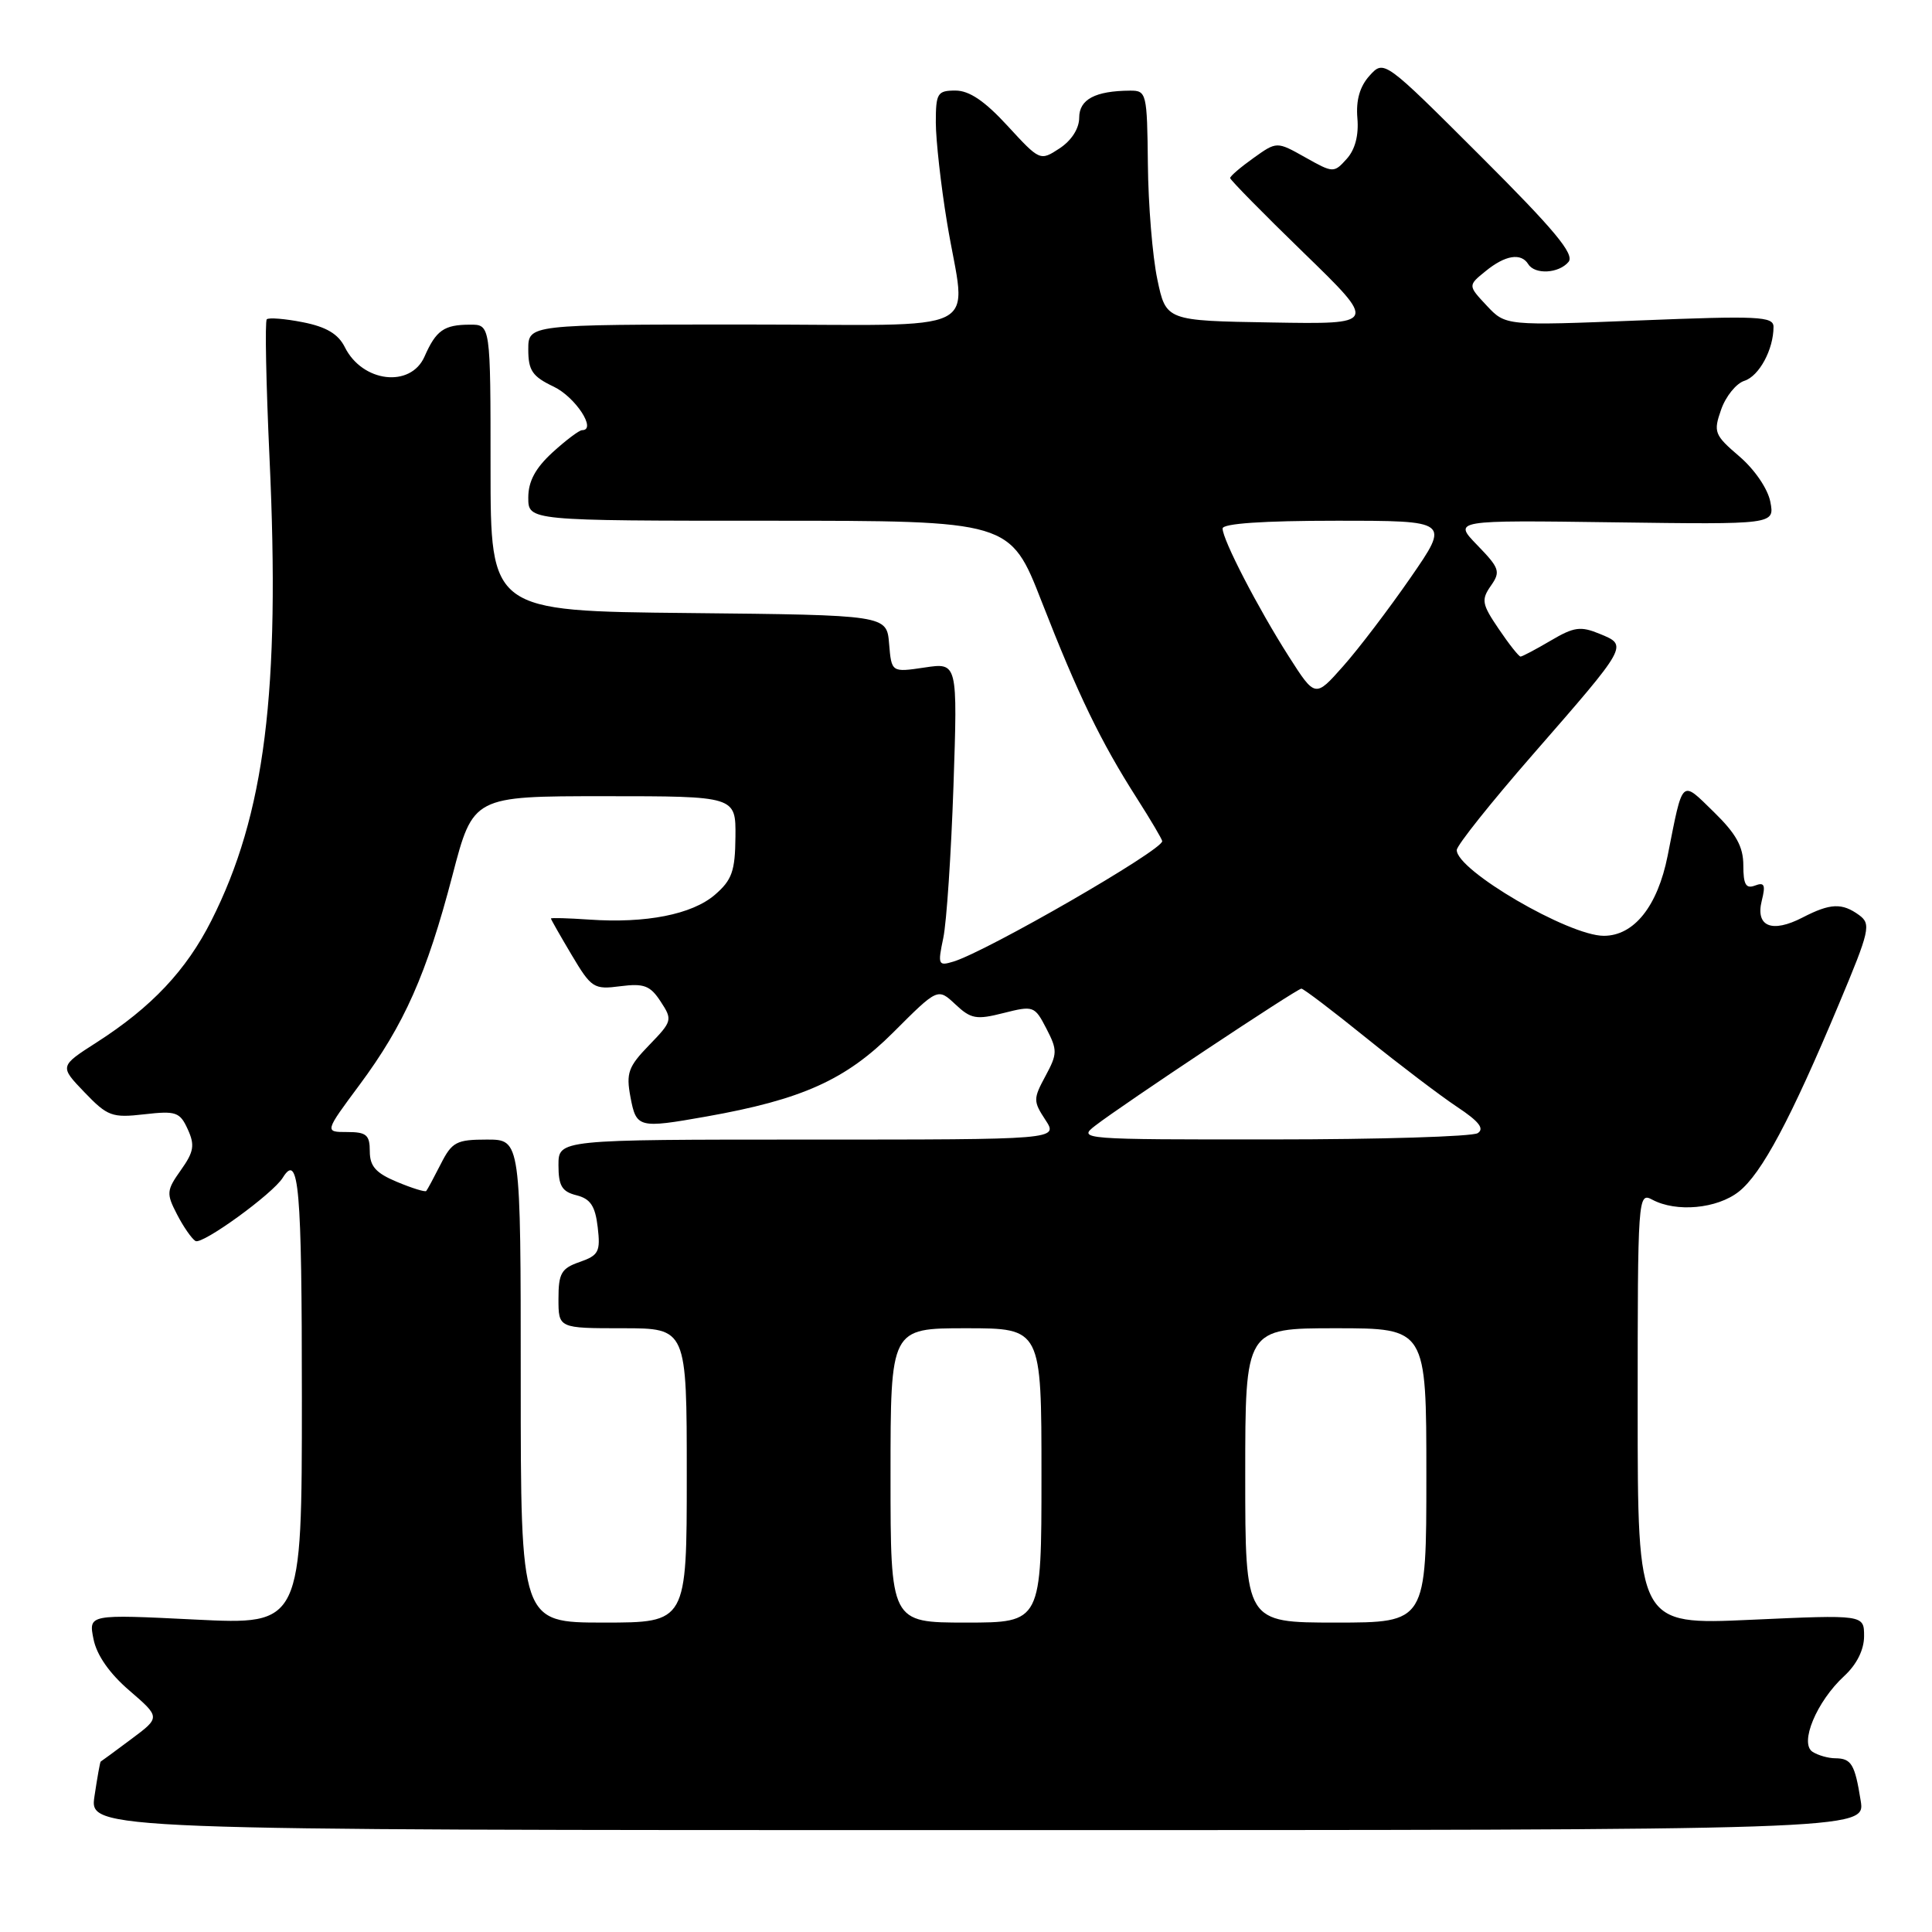 <?xml version="1.0" encoding="UTF-8" standalone="no"?>
<!DOCTYPE svg PUBLIC "-//W3C//DTD SVG 1.1//EN" "http://www.w3.org/Graphics/SVG/1.1/DTD/svg11.dtd" >
<svg xmlns="http://www.w3.org/2000/svg" xmlns:xlink="http://www.w3.org/1999/xlink" version="1.1" viewBox="0 0 256 256">
 <g >
 <path fill="currentColor"
d=" M 246.55 238.60 C 245.78 233.76 245.32 233.00 243.19 232.98 C 242.26 232.98 240.90 232.59 240.18 232.13 C 238.40 231.00 240.71 225.45 244.37 222.08 C 246.03 220.55 247.00 218.60 247.00 216.80 C 247.00 213.95 247.00 213.95 232.00 214.63 C 217.00 215.31 217.00 215.31 217.00 186.62 C 217.00 158.56 217.04 157.95 218.93 158.96 C 222.12 160.67 227.52 160.17 230.40 157.90 C 233.42 155.52 237.27 148.32 243.68 133.01 C 247.76 123.29 247.95 122.44 246.35 121.26 C 244.08 119.61 242.54 119.67 238.86 121.57 C 234.79 123.68 232.59 122.78 233.44 119.36 C 233.97 117.26 233.80 116.86 232.55 117.34 C 231.34 117.80 231.00 117.21 231.00 114.67 C 231.00 112.19 230.06 110.49 227.10 107.60 C 222.70 103.31 223.03 103.00 220.97 113.40 C 219.64 120.08 216.52 124.00 212.51 124.00 C 207.86 124.00 192.96 115.30 193.03 112.63 C 193.04 112.01 197.57 106.33 203.09 100.00 C 215.78 85.45 215.73 85.54 212.00 84.00 C 209.44 82.94 208.57 83.06 205.47 84.89 C 203.50 86.05 201.70 87.00 201.48 87.00 C 201.26 87.00 199.95 85.36 198.59 83.34 C 196.36 80.06 196.25 79.48 197.54 77.63 C 198.86 75.75 198.71 75.29 195.76 72.25 C 192.53 68.92 192.53 68.92 213.84 69.21 C 235.15 69.50 235.15 69.50 234.58 66.50 C 234.25 64.78 232.50 62.21 230.48 60.48 C 227.16 57.64 227.01 57.26 228.06 54.27 C 228.67 52.52 230.06 50.80 231.14 50.46 C 233.10 49.83 235.00 46.31 235.00 43.31 C 235.00 41.92 232.98 41.83 217.25 42.46 C 199.50 43.17 199.50 43.17 197.00 40.50 C 194.50 37.83 194.50 37.83 196.86 35.92 C 199.46 33.80 201.55 33.47 202.50 35.00 C 203.38 36.42 206.56 36.24 207.84 34.70 C 208.67 33.69 205.98 30.46 196.15 20.65 C 183.39 7.91 183.39 7.91 181.47 10.03 C 180.18 11.46 179.66 13.27 179.86 15.65 C 180.06 17.91 179.56 19.83 178.44 21.06 C 176.75 22.94 176.65 22.93 172.95 20.85 C 169.18 18.73 169.18 18.73 166.09 20.94 C 164.39 22.15 163.00 23.34 163.00 23.59 C 163.00 23.83 167.39 28.30 172.75 33.50 C 182.50 42.97 182.50 42.97 168.50 42.73 C 154.50 42.50 154.50 42.50 153.35 37.00 C 152.71 33.98 152.15 27.11 152.10 21.75 C 152.00 12.33 151.92 12.00 149.75 12.01 C 145.12 12.04 143.00 13.17 143.00 15.59 C 143.00 17.03 141.98 18.62 140.40 19.66 C 137.82 21.35 137.79 21.33 133.51 16.68 C 130.50 13.40 128.44 12.00 126.61 12.00 C 124.21 12.00 124.00 12.34 124.00 16.25 C 124.01 18.59 124.67 24.55 125.49 29.50 C 127.99 44.74 131.46 43.00 98.50 43.00 C 70.00 43.00 70.00 43.00 70.00 46.31 C 70.00 49.09 70.54 49.89 73.36 51.23 C 76.25 52.61 79.12 57.00 77.13 57.00 C 76.75 57.00 75.00 58.32 73.22 59.94 C 70.94 62.03 70.00 63.78 70.00 65.94 C 70.00 69.00 70.00 69.00 101.92 69.00 C 133.85 69.00 133.85 69.00 138.04 79.75 C 142.84 92.05 145.86 98.29 150.64 105.77 C 152.49 108.67 154.00 111.23 154.00 111.46 C 154.00 112.67 130.87 126.01 126.35 127.41 C 124.32 128.03 124.24 127.85 124.99 124.29 C 125.43 122.20 126.03 113.14 126.34 104.14 C 126.89 87.79 126.89 87.79 122.51 88.45 C 118.13 89.10 118.13 89.10 117.81 85.30 C 117.50 81.50 117.50 81.50 91.25 81.23 C 65.00 80.97 65.00 80.97 65.00 61.98 C 65.00 43.00 65.00 43.00 62.25 43.02 C 58.83 43.03 57.78 43.77 56.25 47.25 C 54.41 51.43 48.02 50.68 45.69 46.00 C 44.82 44.25 43.23 43.31 40.14 42.70 C 37.77 42.23 35.61 42.06 35.35 42.31 C 35.09 42.57 35.26 50.82 35.71 60.64 C 37.15 91.67 35.11 107.92 28.01 121.98 C 24.68 128.58 20.09 133.45 12.81 138.12 C 7.88 141.28 7.88 141.28 11.19 144.73 C 14.25 147.92 14.85 148.14 19.12 147.65 C 23.32 147.17 23.84 147.35 24.88 149.64 C 25.84 151.74 25.69 152.62 23.97 155.04 C 22.06 157.73 22.02 158.14 23.45 160.90 C 24.29 162.54 25.40 164.13 25.90 164.44 C 26.78 164.98 36.15 158.19 37.47 156.05 C 39.60 152.61 40.00 157.27 40.00 185.15 C 40.00 215.30 40.00 215.30 25.86 214.60 C 11.73 213.90 11.73 213.90 12.39 217.19 C 12.81 219.31 14.51 221.75 17.16 224.02 C 21.26 227.56 21.26 227.56 17.38 230.45 C 15.25 232.04 13.43 233.38 13.34 233.42 C 13.26 233.46 12.89 235.53 12.52 238.00 C 11.85 242.50 11.85 242.50 129.51 242.50 C 247.18 242.50 247.18 242.50 246.55 238.60 Z  M 69.00 183.00 C 69.00 151.00 69.00 151.00 64.53 151.00 C 60.48 151.00 59.89 151.31 58.40 154.25 C 57.49 156.04 56.63 157.64 56.48 157.81 C 56.34 157.98 54.59 157.44 52.61 156.61 C 49.80 155.44 49.00 154.54 49.00 152.55 C 49.00 150.38 48.55 150.00 46.00 150.00 C 43.00 150.00 43.00 150.00 47.64 143.75 C 53.57 135.76 56.53 129.08 59.95 116.00 C 62.69 105.50 62.69 105.50 80.09 105.50 C 97.50 105.50 97.50 105.50 97.45 110.88 C 97.41 115.44 96.99 116.61 94.72 118.57 C 91.69 121.17 85.59 122.37 78.08 121.85 C 75.28 121.66 73.00 121.59 73.00 121.71 C 73.00 121.82 74.24 124.00 75.75 126.54 C 78.36 130.93 78.69 131.14 82.20 130.68 C 85.33 130.28 86.16 130.59 87.54 132.71 C 89.13 135.13 89.08 135.32 86.02 138.48 C 83.25 141.34 82.94 142.18 83.54 145.37 C 84.31 149.46 84.60 149.54 93.57 147.95 C 106.27 145.70 112.07 143.09 118.37 136.79 C 124.26 130.90 124.26 130.90 126.59 133.08 C 128.65 135.02 129.37 135.15 132.98 134.23 C 136.94 133.23 137.10 133.29 138.65 136.29 C 140.13 139.15 140.12 139.63 138.53 142.58 C 136.90 145.60 136.90 145.92 138.52 148.39 C 140.23 151.00 140.23 151.00 107.12 151.00 C 74.00 151.00 74.00 151.00 74.00 154.39 C 74.00 157.13 74.46 157.90 76.39 158.38 C 78.24 158.85 78.87 159.80 79.20 162.61 C 79.58 165.85 79.33 166.34 76.81 167.22 C 74.38 168.06 74.00 168.72 74.00 172.10 C 74.00 176.00 74.00 176.00 82.50 176.00 C 91.00 176.00 91.00 176.00 91.00 195.50 C 91.00 215.00 91.00 215.00 80.00 215.00 C 69.00 215.00 69.00 215.00 69.00 183.00 Z  M 118.00 195.50 C 118.00 176.00 118.00 176.00 128.00 176.00 C 138.00 176.00 138.00 176.00 138.00 195.50 C 138.00 215.00 138.00 215.00 128.00 215.00 C 118.00 215.00 118.00 215.00 118.00 195.50 Z  M 165.00 195.50 C 165.00 176.00 165.00 176.00 177.00 176.00 C 189.00 176.00 189.00 176.00 189.00 195.50 C 189.00 215.00 189.00 215.00 177.00 215.00 C 165.00 215.00 165.00 215.00 165.00 195.50 Z  M 145.12 149.16 C 148.68 146.40 171.86 131.00 172.44 131.00 C 172.72 131.00 176.58 133.93 181.02 137.52 C 185.46 141.10 190.89 145.22 193.09 146.68 C 195.97 148.59 196.73 149.56 195.80 150.15 C 195.08 150.60 182.85 150.98 168.62 150.98 C 143.27 151.00 142.78 150.96 145.12 149.16 Z  M 170.77 86.98 C 166.70 80.60 162.00 71.52 162.00 70.03 C 162.00 69.37 167.36 69.00 177.06 69.00 C 192.12 69.00 192.12 69.00 186.90 76.55 C 184.02 80.71 180.01 85.99 177.97 88.28 C 174.27 92.46 174.27 92.46 170.77 86.98 Z "/>
</g>
</svg>
